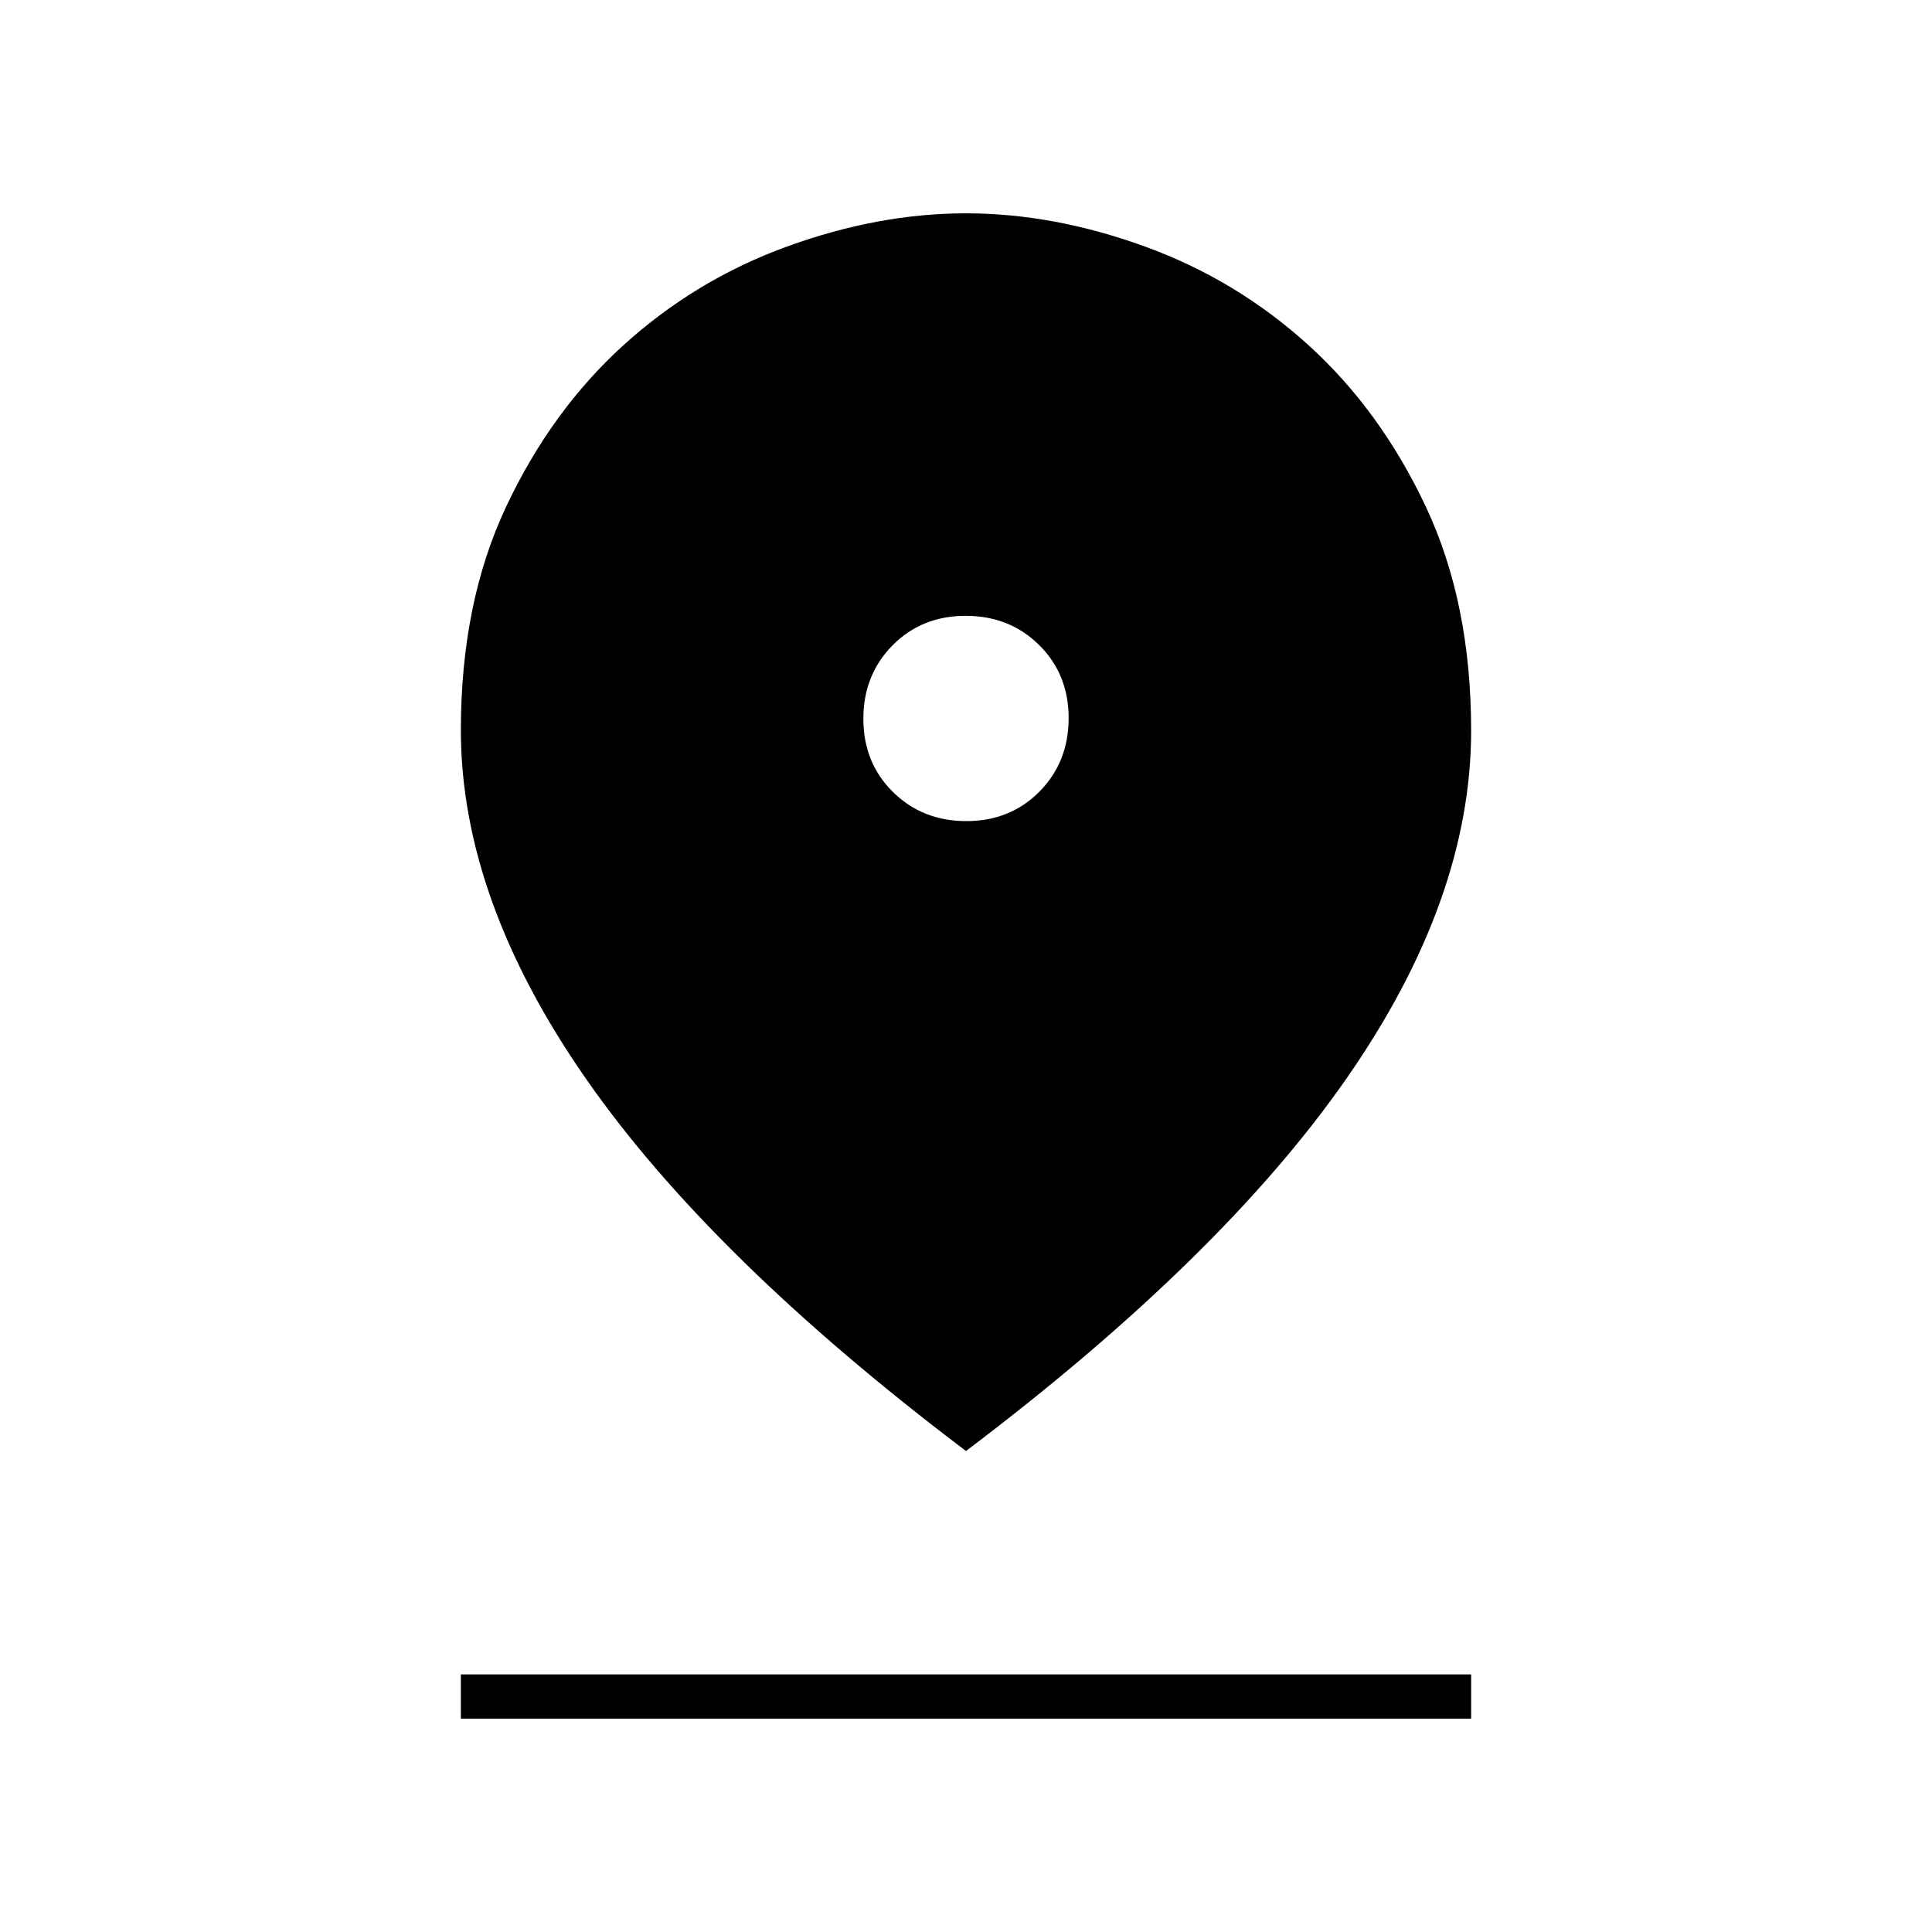 <svg xmlns="http://www.w3.org/2000/svg" width="48" height="48" viewBox="0 -960 960 960"><path d="M480-239q-127-96-189-185.2-62-89.2-62-172.99 0-63.28 22.5-111.05Q274-756 309.83-788.5q35.83-32.5 81.23-49 45.39-16.5 88.92-16.5t88.94 16.5q45.42 16.5 81.25 49t58.33 80.3Q731-660.41 731-596.98 731-513 669-424q-62 89-189 185Zm.17-313q21.83 0 36.33-14.67t14.5-36.5q0-21.83-14.67-36.33t-36.5-14.5q-21.83 0-36.33 14.67t-14.5 36.5q0 21.83 14.67 36.33t36.5 14.5ZM229-106v-22h502v22H229Z"/></svg>